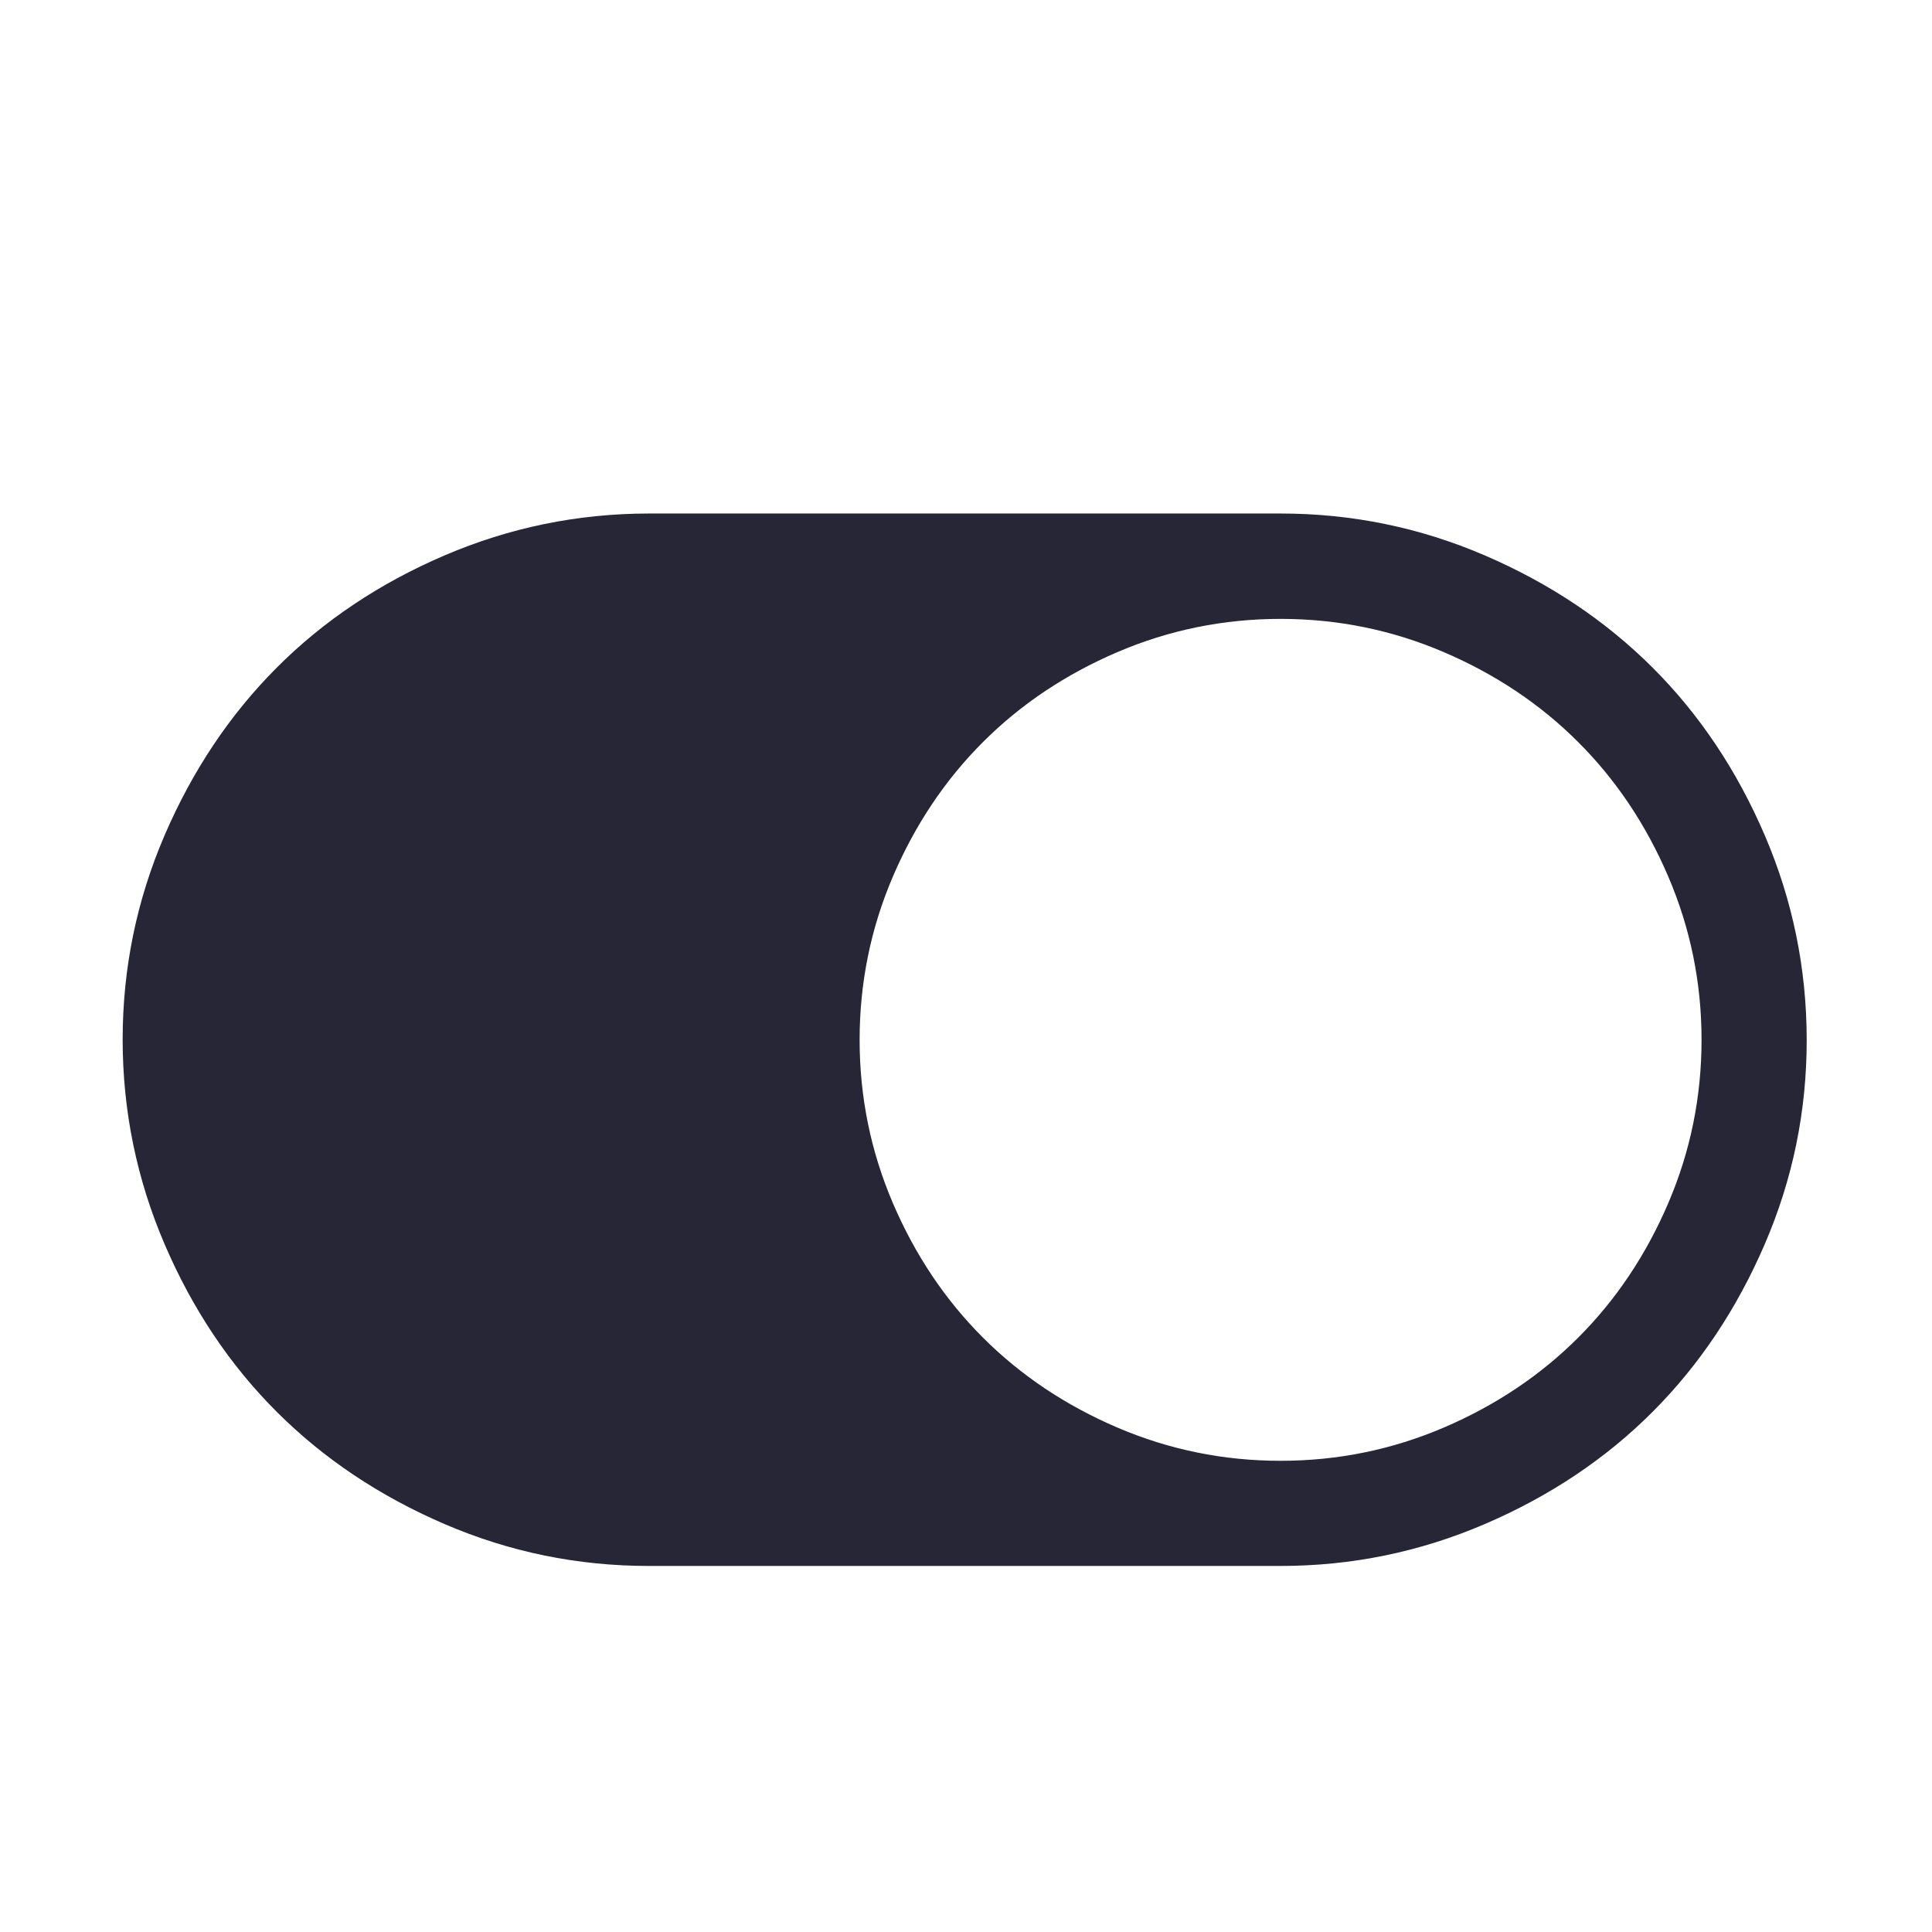 <?xml version="1.0" encoding="utf-8"?>
<!DOCTYPE svg PUBLIC "-//W3C//DTD SVG 1.1//EN" "http://www.w3.org/Graphics/SVG/1.1/DTD/svg11.dtd">
<svg style="width:308px;height:308px;" version="1.1" id="图形" xmlns="http://www.w3.org/2000/svg" xmlns:xlink="http://www.w3.org/1999/xlink" x="0px" y="0px" width="1024px" height="1024px" viewBox="0 0 1024 1024" enable-background="new 0 0 1024 1024" xml:space="preserve">
  <path class="svgpath" data-index="path_0" fill="#272636" d="M65.007 551.082c0-37.791 7.402-73.889 22.206-108.295 14.803-34.407 34.629-64.051 59.477-88.935 24.847-24.884 54.491-44.709 88.935-59.476 34.443-14.767 70.542-22.169 108.295-22.206l334.76 0c37.791 0 73.89 7.402 108.293 22.206 34.407 14.803 64.053 34.629 88.935 59.476 24.886 24.846 44.71 54.491 59.477 88.935 14.768 34.443 22.169 70.542 22.206 108.295 0.037 37.753-7.364 73.852-22.206 108.296-14.841 34.44-34.666 64.087-59.477 88.931-24.809 24.847-54.453 44.673-88.935 59.476-34.478 14.806-70.578 22.207-108.293 22.207L343.917 829.992c-37.791 0-73.889-7.401-108.295-22.207-34.407-14.802-64.051-34.629-88.935-59.476-24.885-24.845-44.709-54.491-59.477-88.931C72.445 624.934 65.044 588.835 65.007 551.082L65.007 551.082zM678.733 774.255c30.242 0 59.086-5.876 86.537-17.631 27.449-11.754 51.199-27.655 71.247-47.703 20.049-20.047 35.951-43.796 47.702-71.248 11.756-27.45 17.632-56.296 17.632-86.535 0-30.241-5.876-59.086-17.632-86.536-11.752-27.451-27.654-51.2-47.702-71.248-20.048-20.049-43.798-35.95-71.247-47.703-27.451-11.754-56.297-17.631-86.537-17.631-30.24 0-59.085 5.878-86.536 17.631-27.449 11.754-51.198 27.655-71.246 47.703-20.05 20.049-35.951 43.798-47.704 71.248-11.755 27.45-17.631 56.295-17.631 86.536 0 30.24 5.878 59.085 17.631 86.535 11.753 27.451 27.655 51.201 47.704 71.248 20.048 20.049 43.796 35.95 71.246 47.703C619.648 768.379 648.494 774.255 678.733 774.255L678.733 774.255z" />

</svg>
